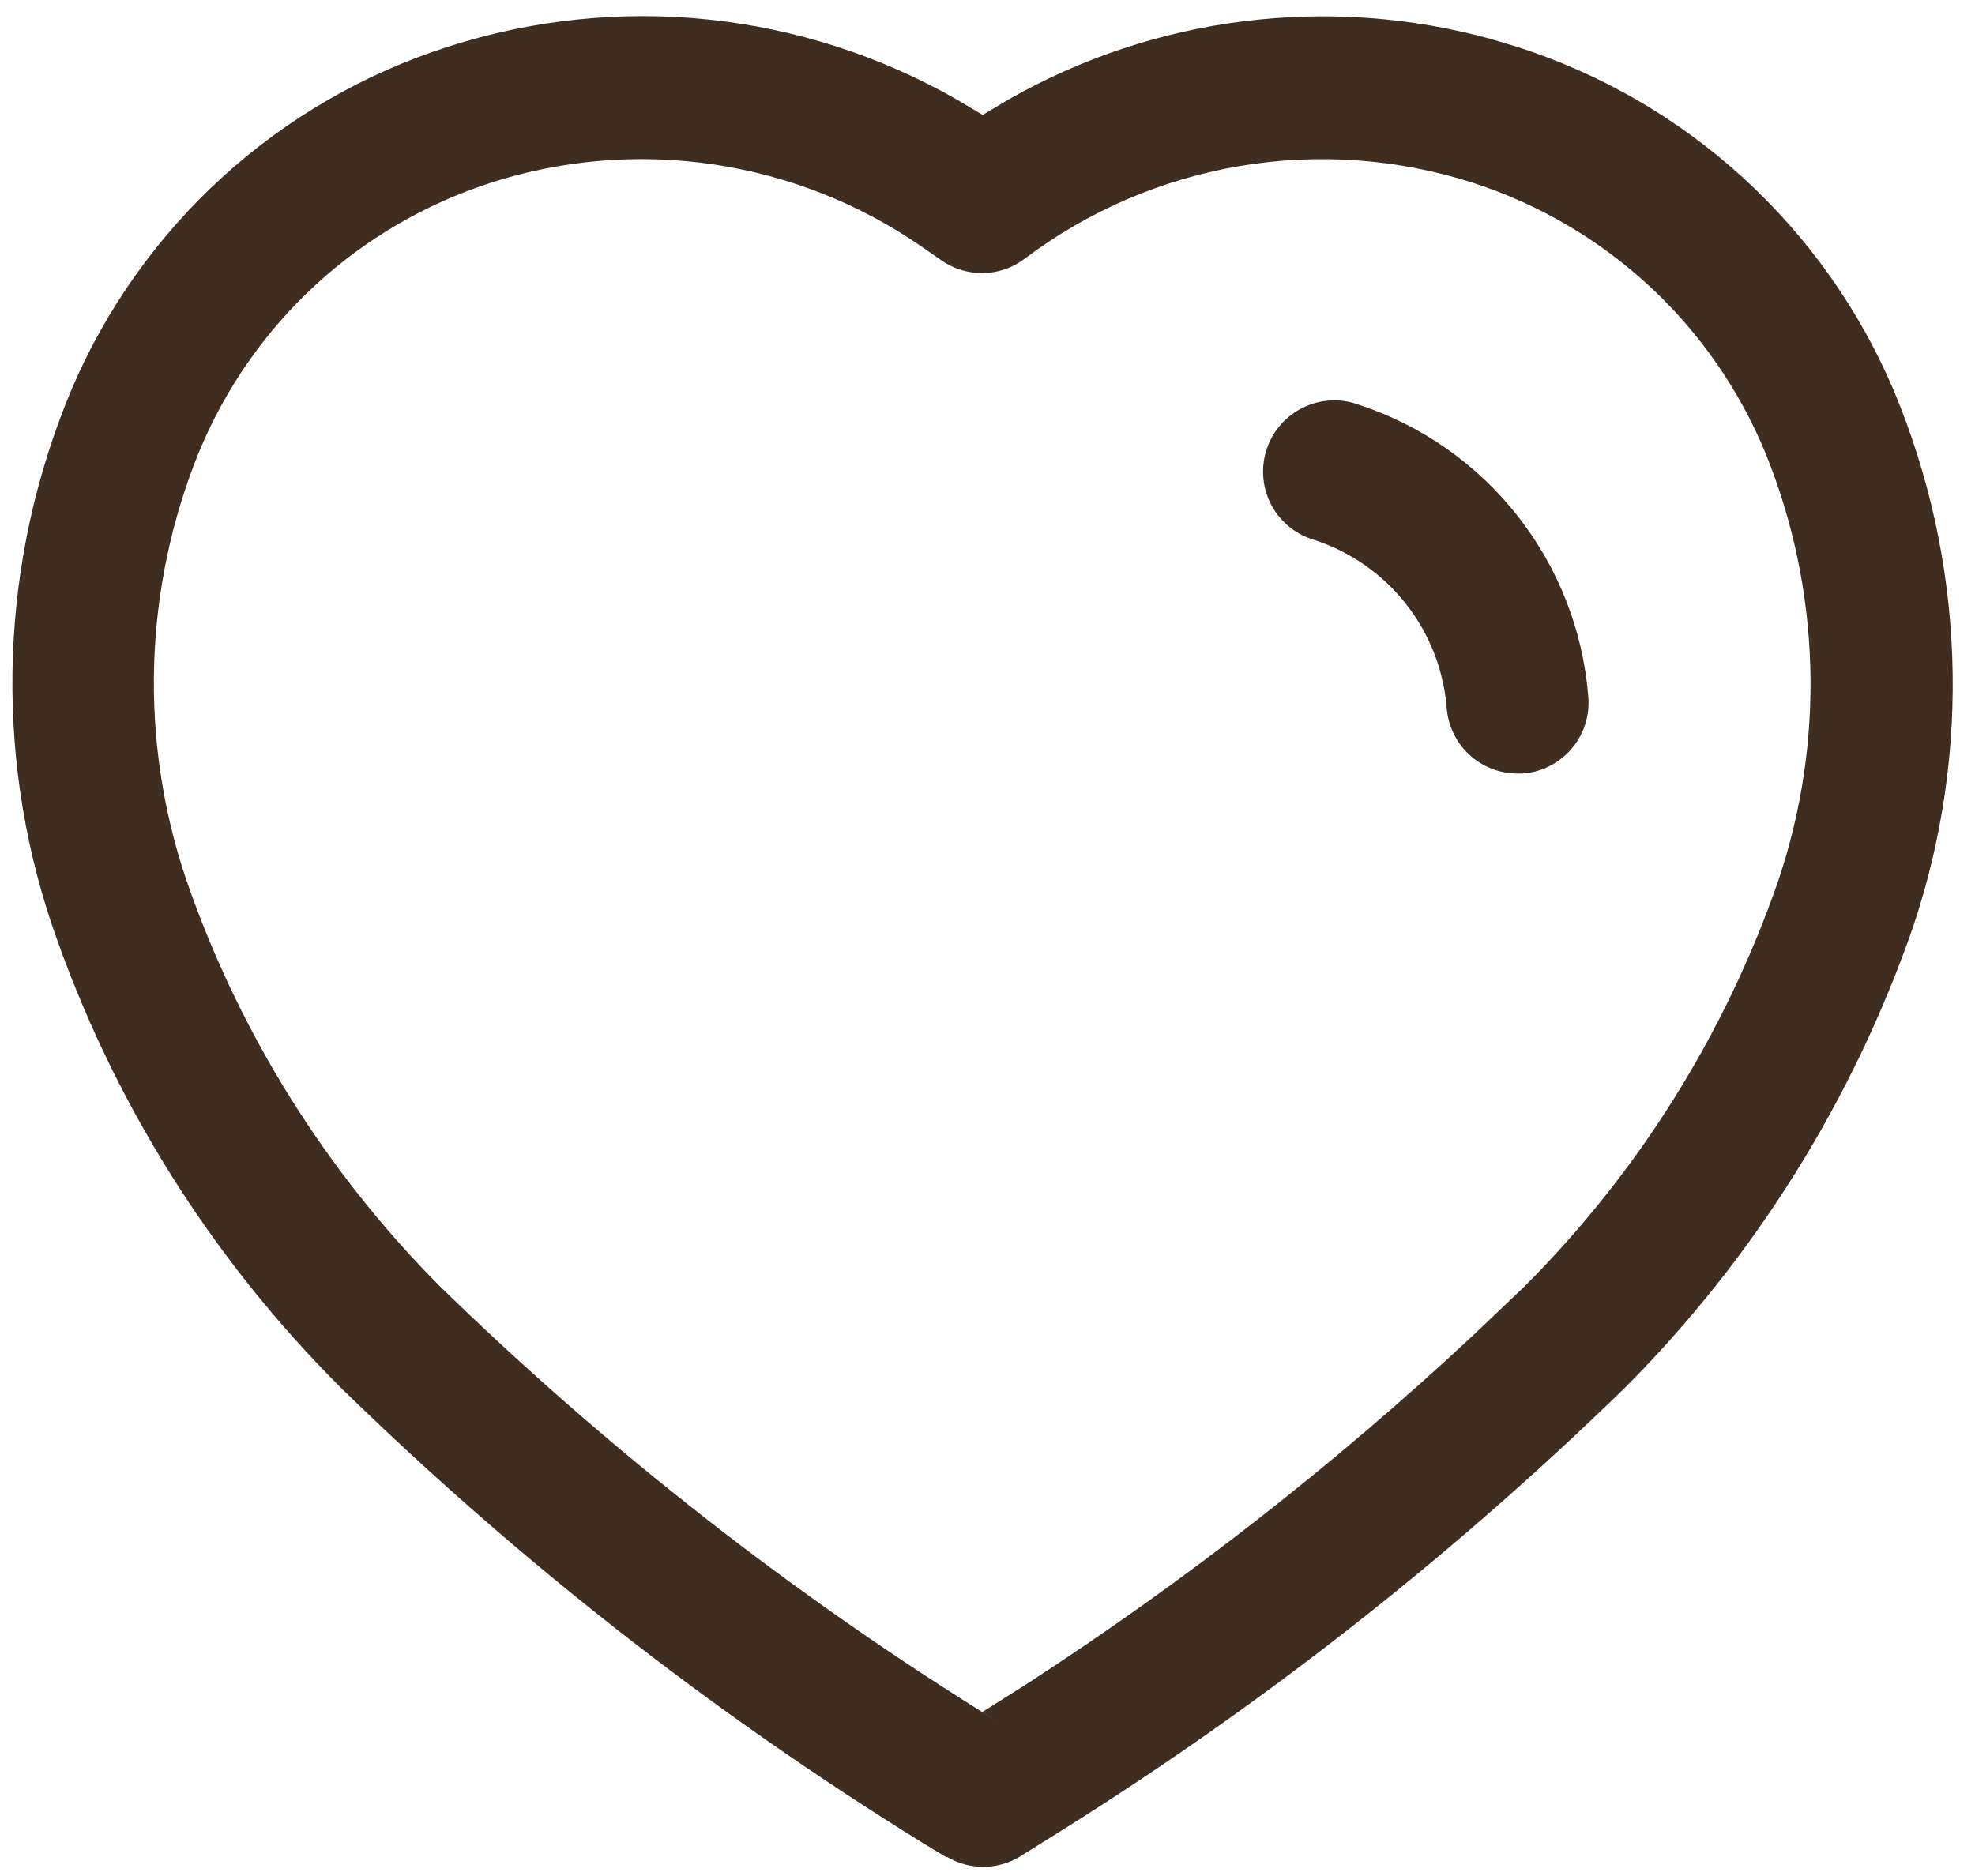 <svg width="20" height="19" viewBox="0 0 20 19" fill="none" xmlns="http://www.w3.org/2000/svg">
<path d="M9.585 18.811L9.344 18.665C7.217 17.349 5.241 15.803 3.452 14.055C2.131 12.737 1.129 11.134 0.526 9.368C-0.07 7.595 0.001 5.665 0.726 3.941C1.075 3.124 1.596 2.392 2.253 1.793C2.91 1.195 3.688 0.745 4.534 0.474C5.383 0.2 6.28 0.105 7.168 0.197C8.055 0.289 8.914 0.565 9.689 1.008L9.951 1.164L10.214 1.007C10.948 0.589 11.758 0.319 12.597 0.215C13.436 0.11 14.287 0.171 15.102 0.396L15.363 0.474C16.21 0.746 16.989 1.196 17.647 1.796C18.304 2.395 18.825 3.129 19.174 3.947C19.899 5.675 19.97 7.608 19.374 9.384C18.765 11.142 17.766 12.74 16.452 14.058C14.662 15.802 12.686 17.345 10.56 18.658L10.335 18.799C10.223 18.869 10.094 18.906 9.962 18.907C9.83 18.908 9.7 18.873 9.587 18.805L9.585 18.811ZM4.97 1.851C4.31 2.064 3.703 2.418 3.193 2.888C2.683 3.358 2.282 3.934 2.016 4.575C1.453 5.96 1.408 7.501 1.888 8.916C2.423 10.462 3.301 11.868 4.455 13.028C6.166 14.696 8.056 16.172 10.089 17.428L9.948 17.339L10.407 17.049C12.011 16.008 13.52 14.829 14.918 13.524L15.436 13.031C16.59 11.876 17.468 10.474 18.004 8.931C18.485 7.513 18.44 5.97 17.876 4.583C17.61 3.941 17.208 3.364 16.697 2.892C16.186 2.421 15.579 2.066 14.918 1.852C14.154 1.606 13.343 1.548 12.552 1.682C11.761 1.816 11.014 2.139 10.374 2.622C10.252 2.714 10.104 2.764 9.951 2.766C9.798 2.767 9.649 2.72 9.525 2.631L9.325 2.492C8.695 2.058 7.974 1.775 7.218 1.664C6.461 1.553 5.689 1.618 4.962 1.853L4.97 1.851ZM14.65 7.169C14.619 6.785 14.476 6.419 14.238 6.117C14 5.814 13.678 5.589 13.312 5.469C13.221 5.443 13.136 5.399 13.062 5.34C12.988 5.281 12.926 5.208 12.88 5.125C12.788 4.957 12.766 4.76 12.819 4.576C12.872 4.392 12.996 4.237 13.163 4.145C13.331 4.052 13.528 4.03 13.712 4.083L13.751 4.096C14.389 4.303 14.951 4.695 15.366 5.222C15.781 5.749 16.031 6.387 16.084 7.056C16.1 7.246 16.04 7.435 15.917 7.58C15.794 7.726 15.618 7.817 15.428 7.834H15.366C15.185 7.834 15.01 7.765 14.878 7.642C14.745 7.519 14.664 7.35 14.65 7.169Z" fill="#3F2D20"/>
</svg>
